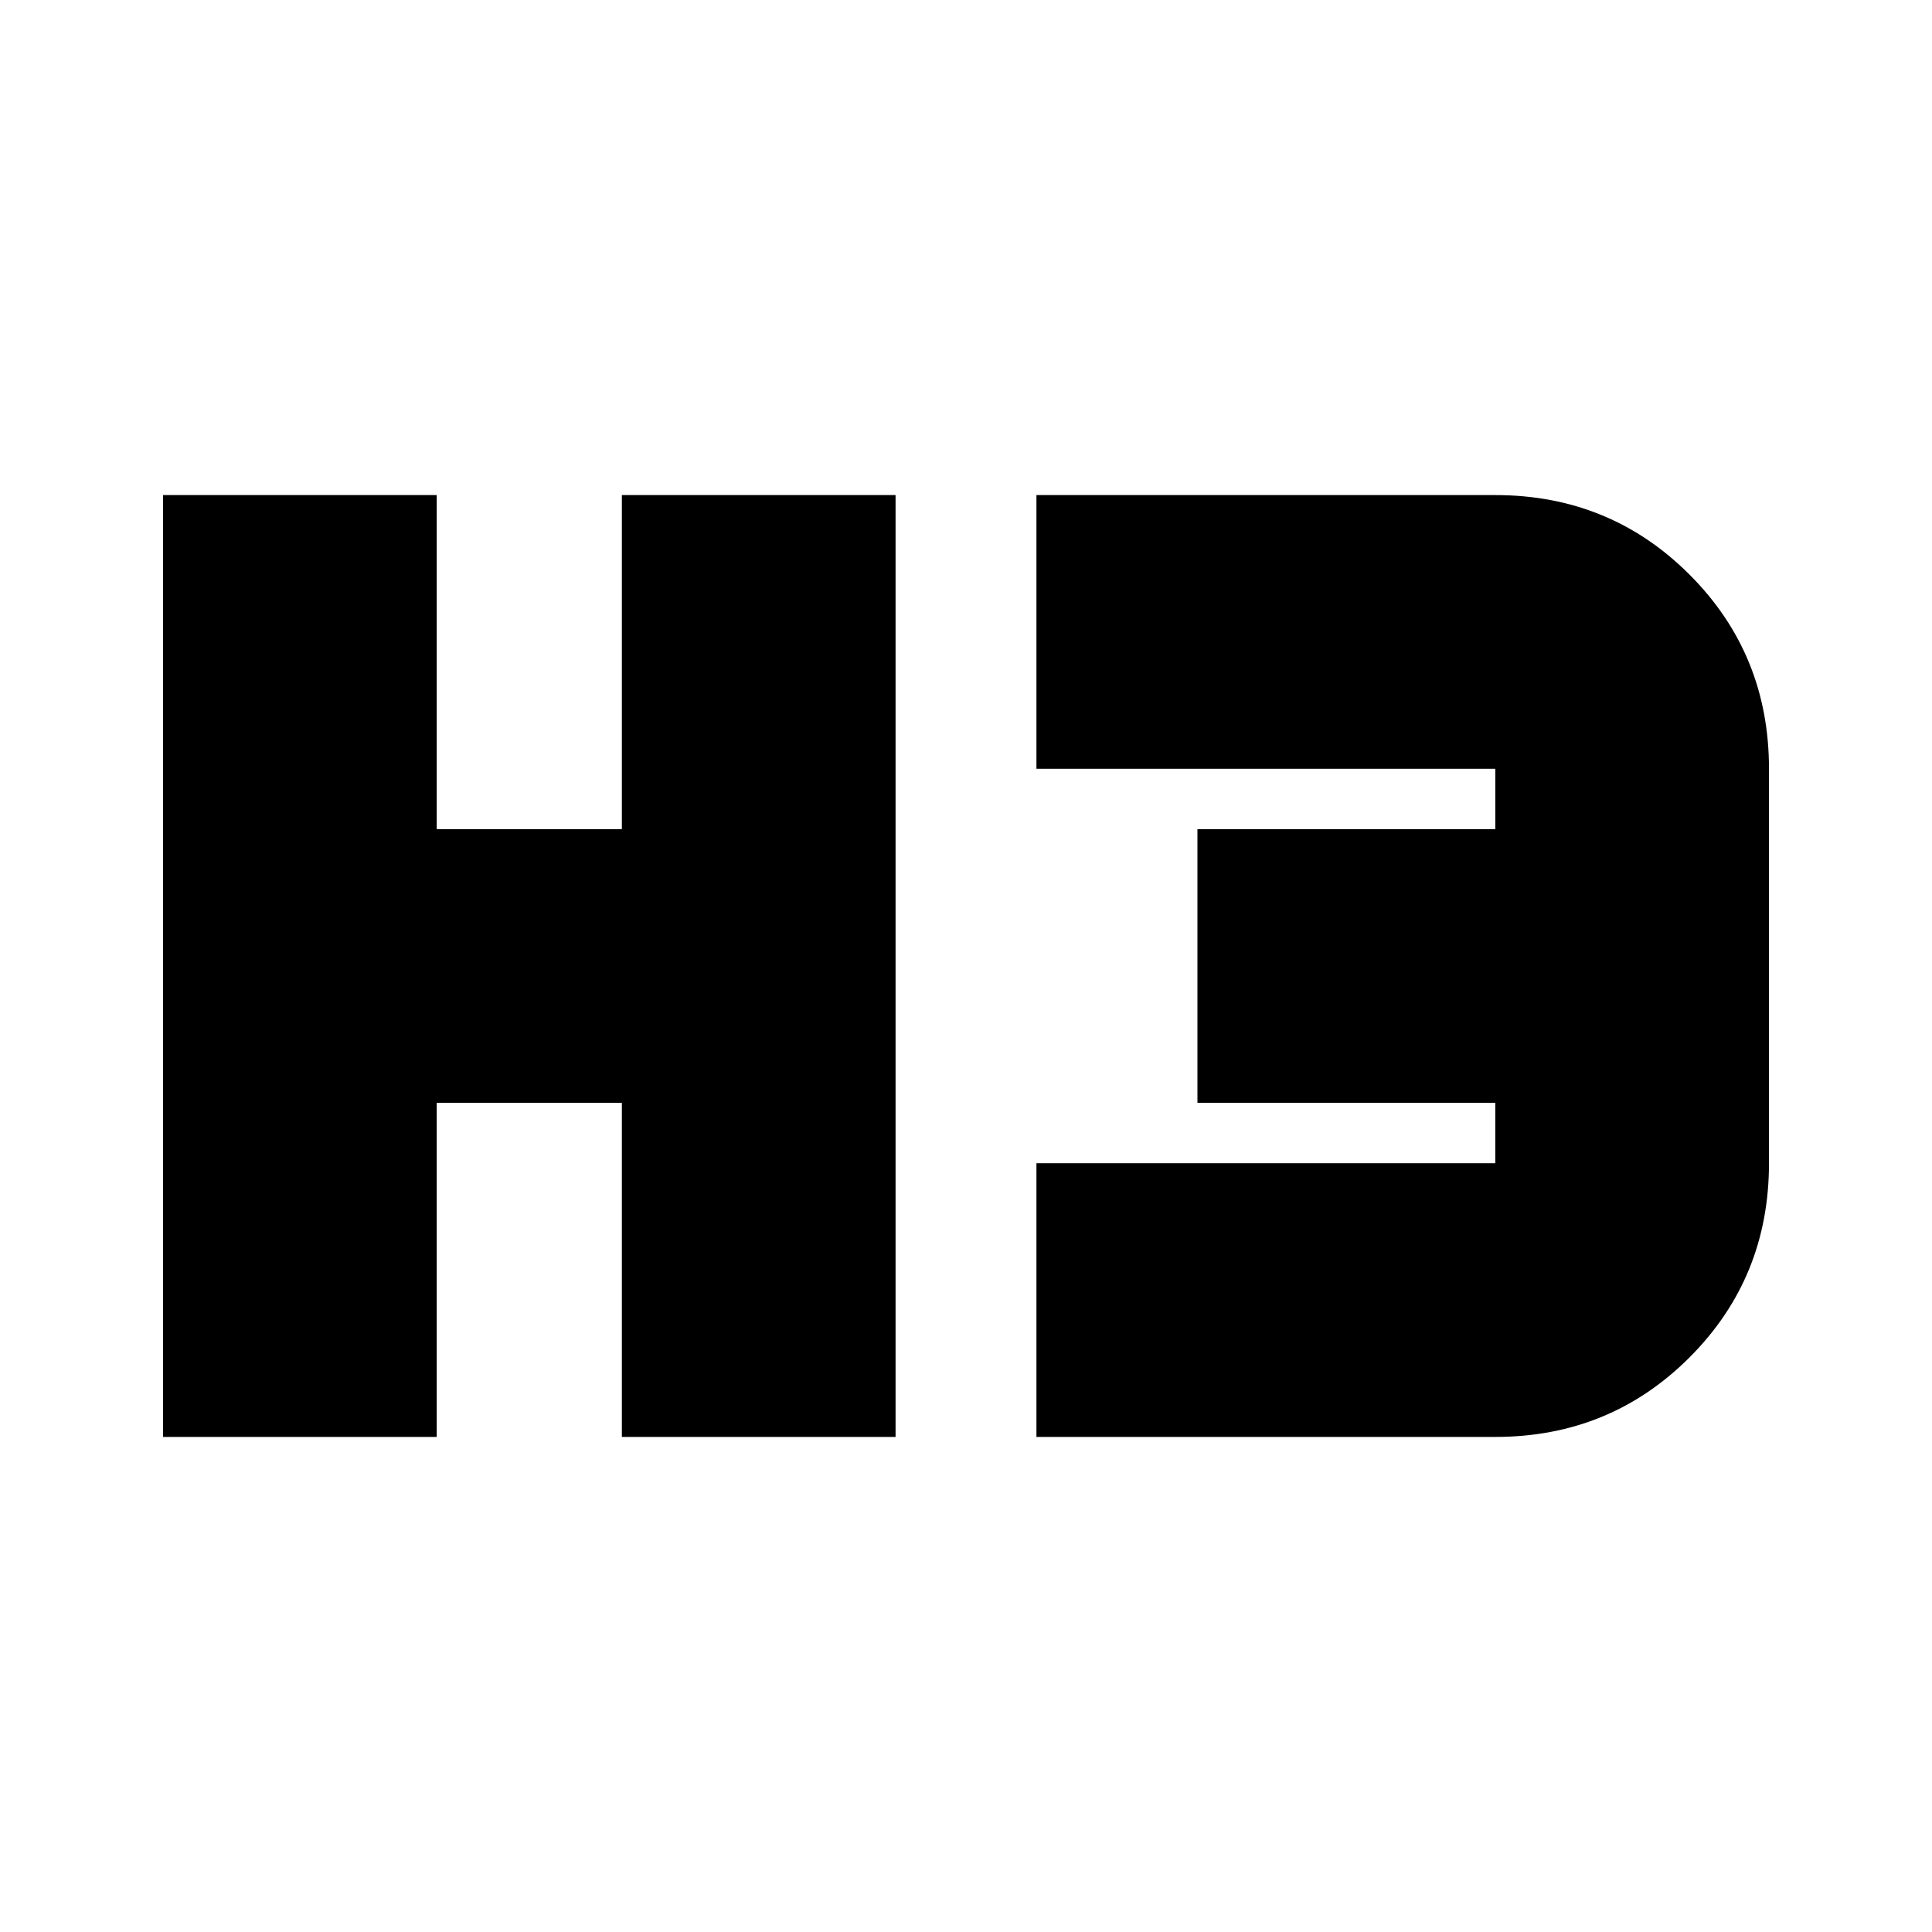 <svg xmlns="http://www.w3.org/2000/svg" height="24" viewBox="0 -960 960 960" width="24"><path d="M81-246v-468h136v166h92v-166h136v468H309v-166h-92v166H81Zm434 0v-136h228v-30H595v-136h148v-30H515v-136h228q57 0 96.5 39.5T879-578v196q0 57-39.5 96.5T743-246H515Z"/></svg>